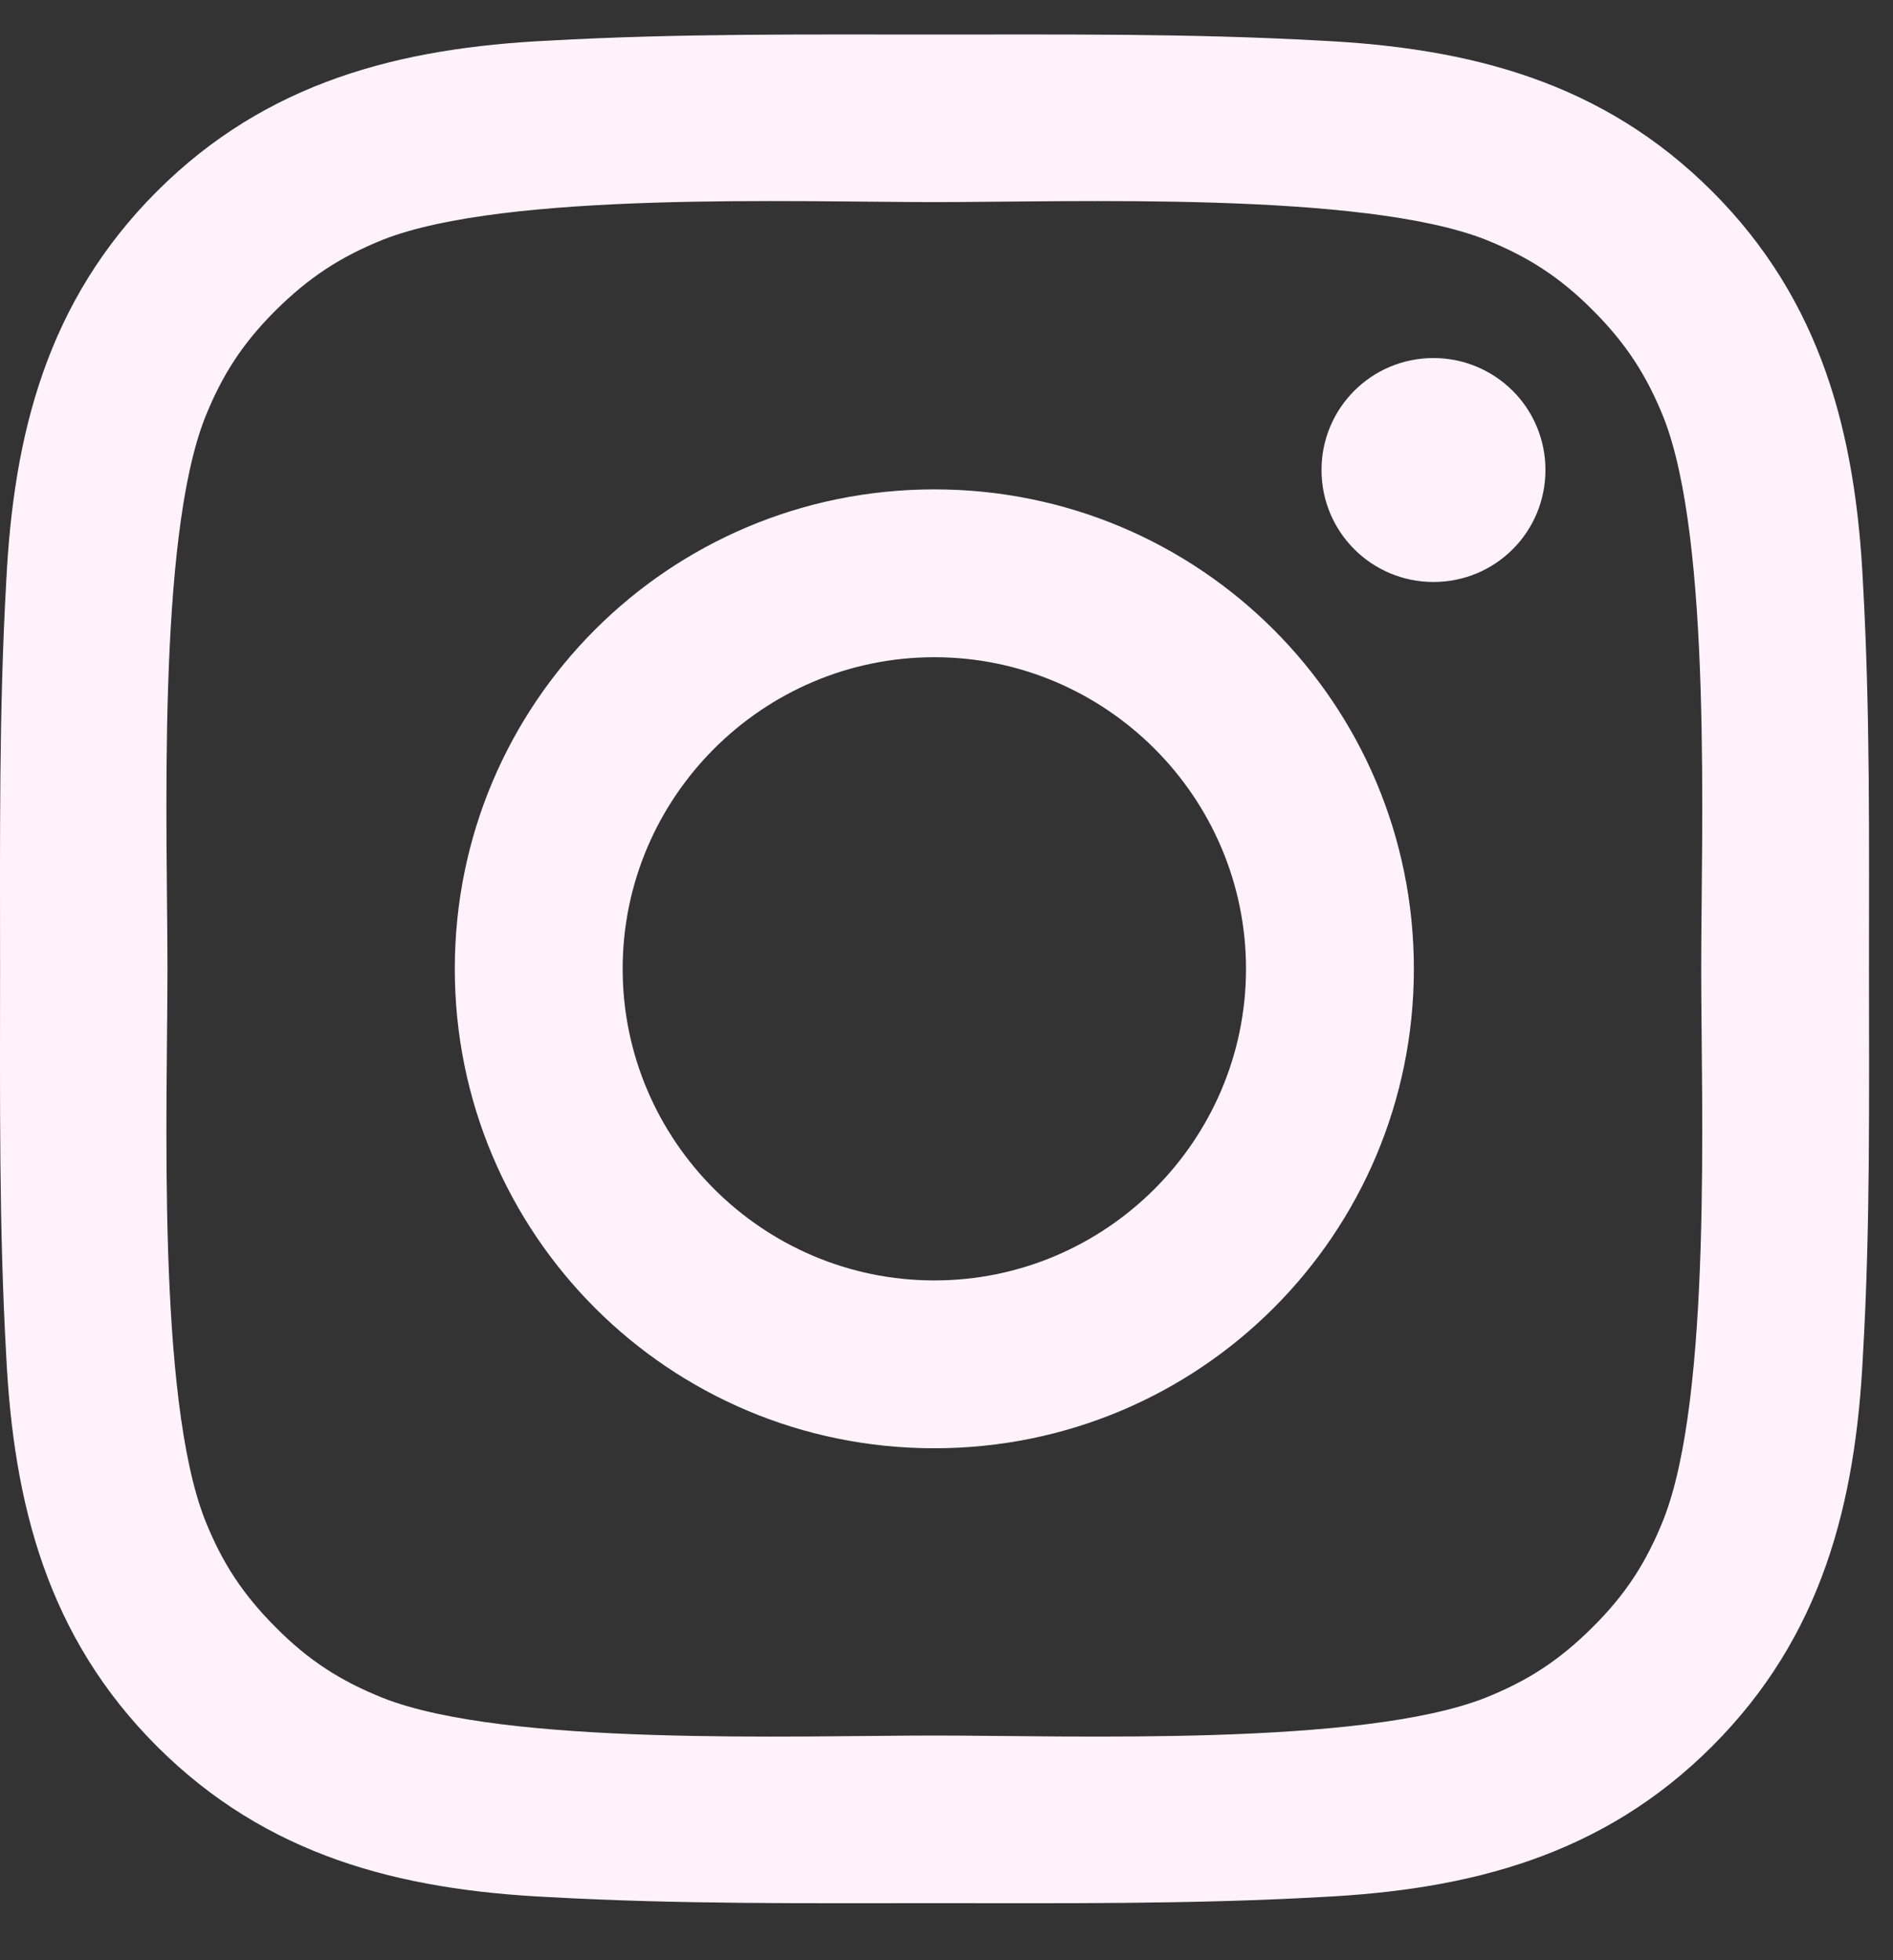 <svg width="28" height="29" viewBox="0 0 28 29" fill="none" xmlns="http://www.w3.org/2000/svg">
<rect x="0" y="0" width="28" height="29" fill="#333333" stroke="none"/>
<path d="M13.82 7.24C9.895 7.24 6.727 10.408 6.727 14.333C6.727 18.258 9.895 21.426 13.82 21.426C17.745 21.426 20.913 18.258 20.913 14.333C20.913 10.408 17.745 7.24 13.82 7.24ZM13.82 18.943C11.281 18.943 9.21 16.872 9.21 14.333C9.21 11.795 11.281 9.723 13.82 9.723C16.358 9.723 18.43 11.795 18.43 14.333C18.43 16.872 16.358 18.943 13.82 18.943ZM21.203 5.297C20.287 5.297 19.547 6.037 19.547 6.953C19.547 7.87 20.287 8.61 21.203 8.61C22.119 8.61 22.859 7.873 22.859 6.953C22.86 6.736 22.817 6.52 22.734 6.319C22.651 6.118 22.529 5.935 22.375 5.782C22.221 5.628 22.038 5.506 21.837 5.423C21.636 5.339 21.421 5.297 21.203 5.297ZM27.645 14.333C27.645 12.424 27.663 10.533 27.556 8.627C27.448 6.414 26.944 4.45 25.325 2.831C23.703 1.209 21.742 0.708 19.529 0.601C17.62 0.494 15.729 0.511 13.823 0.511C11.914 0.511 10.023 0.494 8.117 0.601C5.904 0.708 3.94 1.213 2.321 2.831C0.7 4.453 0.198 6.414 0.091 8.627C-0.016 10.536 0.001 12.428 0.001 14.333C0.001 16.239 -0.016 18.134 0.091 20.039C0.198 22.253 0.703 24.217 2.321 25.835C3.943 27.457 5.904 27.959 8.117 28.066C10.026 28.173 11.918 28.156 13.823 28.156C15.732 28.156 17.624 28.173 19.529 28.066C21.742 27.959 23.707 27.454 25.325 25.835C26.947 24.213 27.448 22.253 27.556 20.039C27.666 18.134 27.645 16.242 27.645 14.333ZM24.602 22.488C24.35 23.117 24.046 23.587 23.558 24.072C23.07 24.559 22.604 24.864 21.974 25.116C20.155 25.839 15.836 25.676 13.82 25.676C11.804 25.676 7.481 25.839 5.662 25.119C5.033 24.867 4.562 24.563 4.078 24.075C3.591 23.587 3.286 23.121 3.034 22.491C2.315 20.669 2.477 16.349 2.477 14.333C2.477 12.317 2.315 7.994 3.034 6.175C3.286 5.546 3.591 5.076 4.078 4.591C4.566 4.107 5.033 3.8 5.662 3.547C7.481 2.828 11.804 2.99 13.82 2.99C15.836 2.99 20.159 2.828 21.978 3.547C22.607 3.8 23.077 4.104 23.561 4.591C24.049 5.079 24.353 5.546 24.606 6.175C25.325 7.994 25.163 12.317 25.163 14.333C25.163 16.349 25.325 20.669 24.602 22.488Z" fill="#FFF3F9"/>
</svg>
